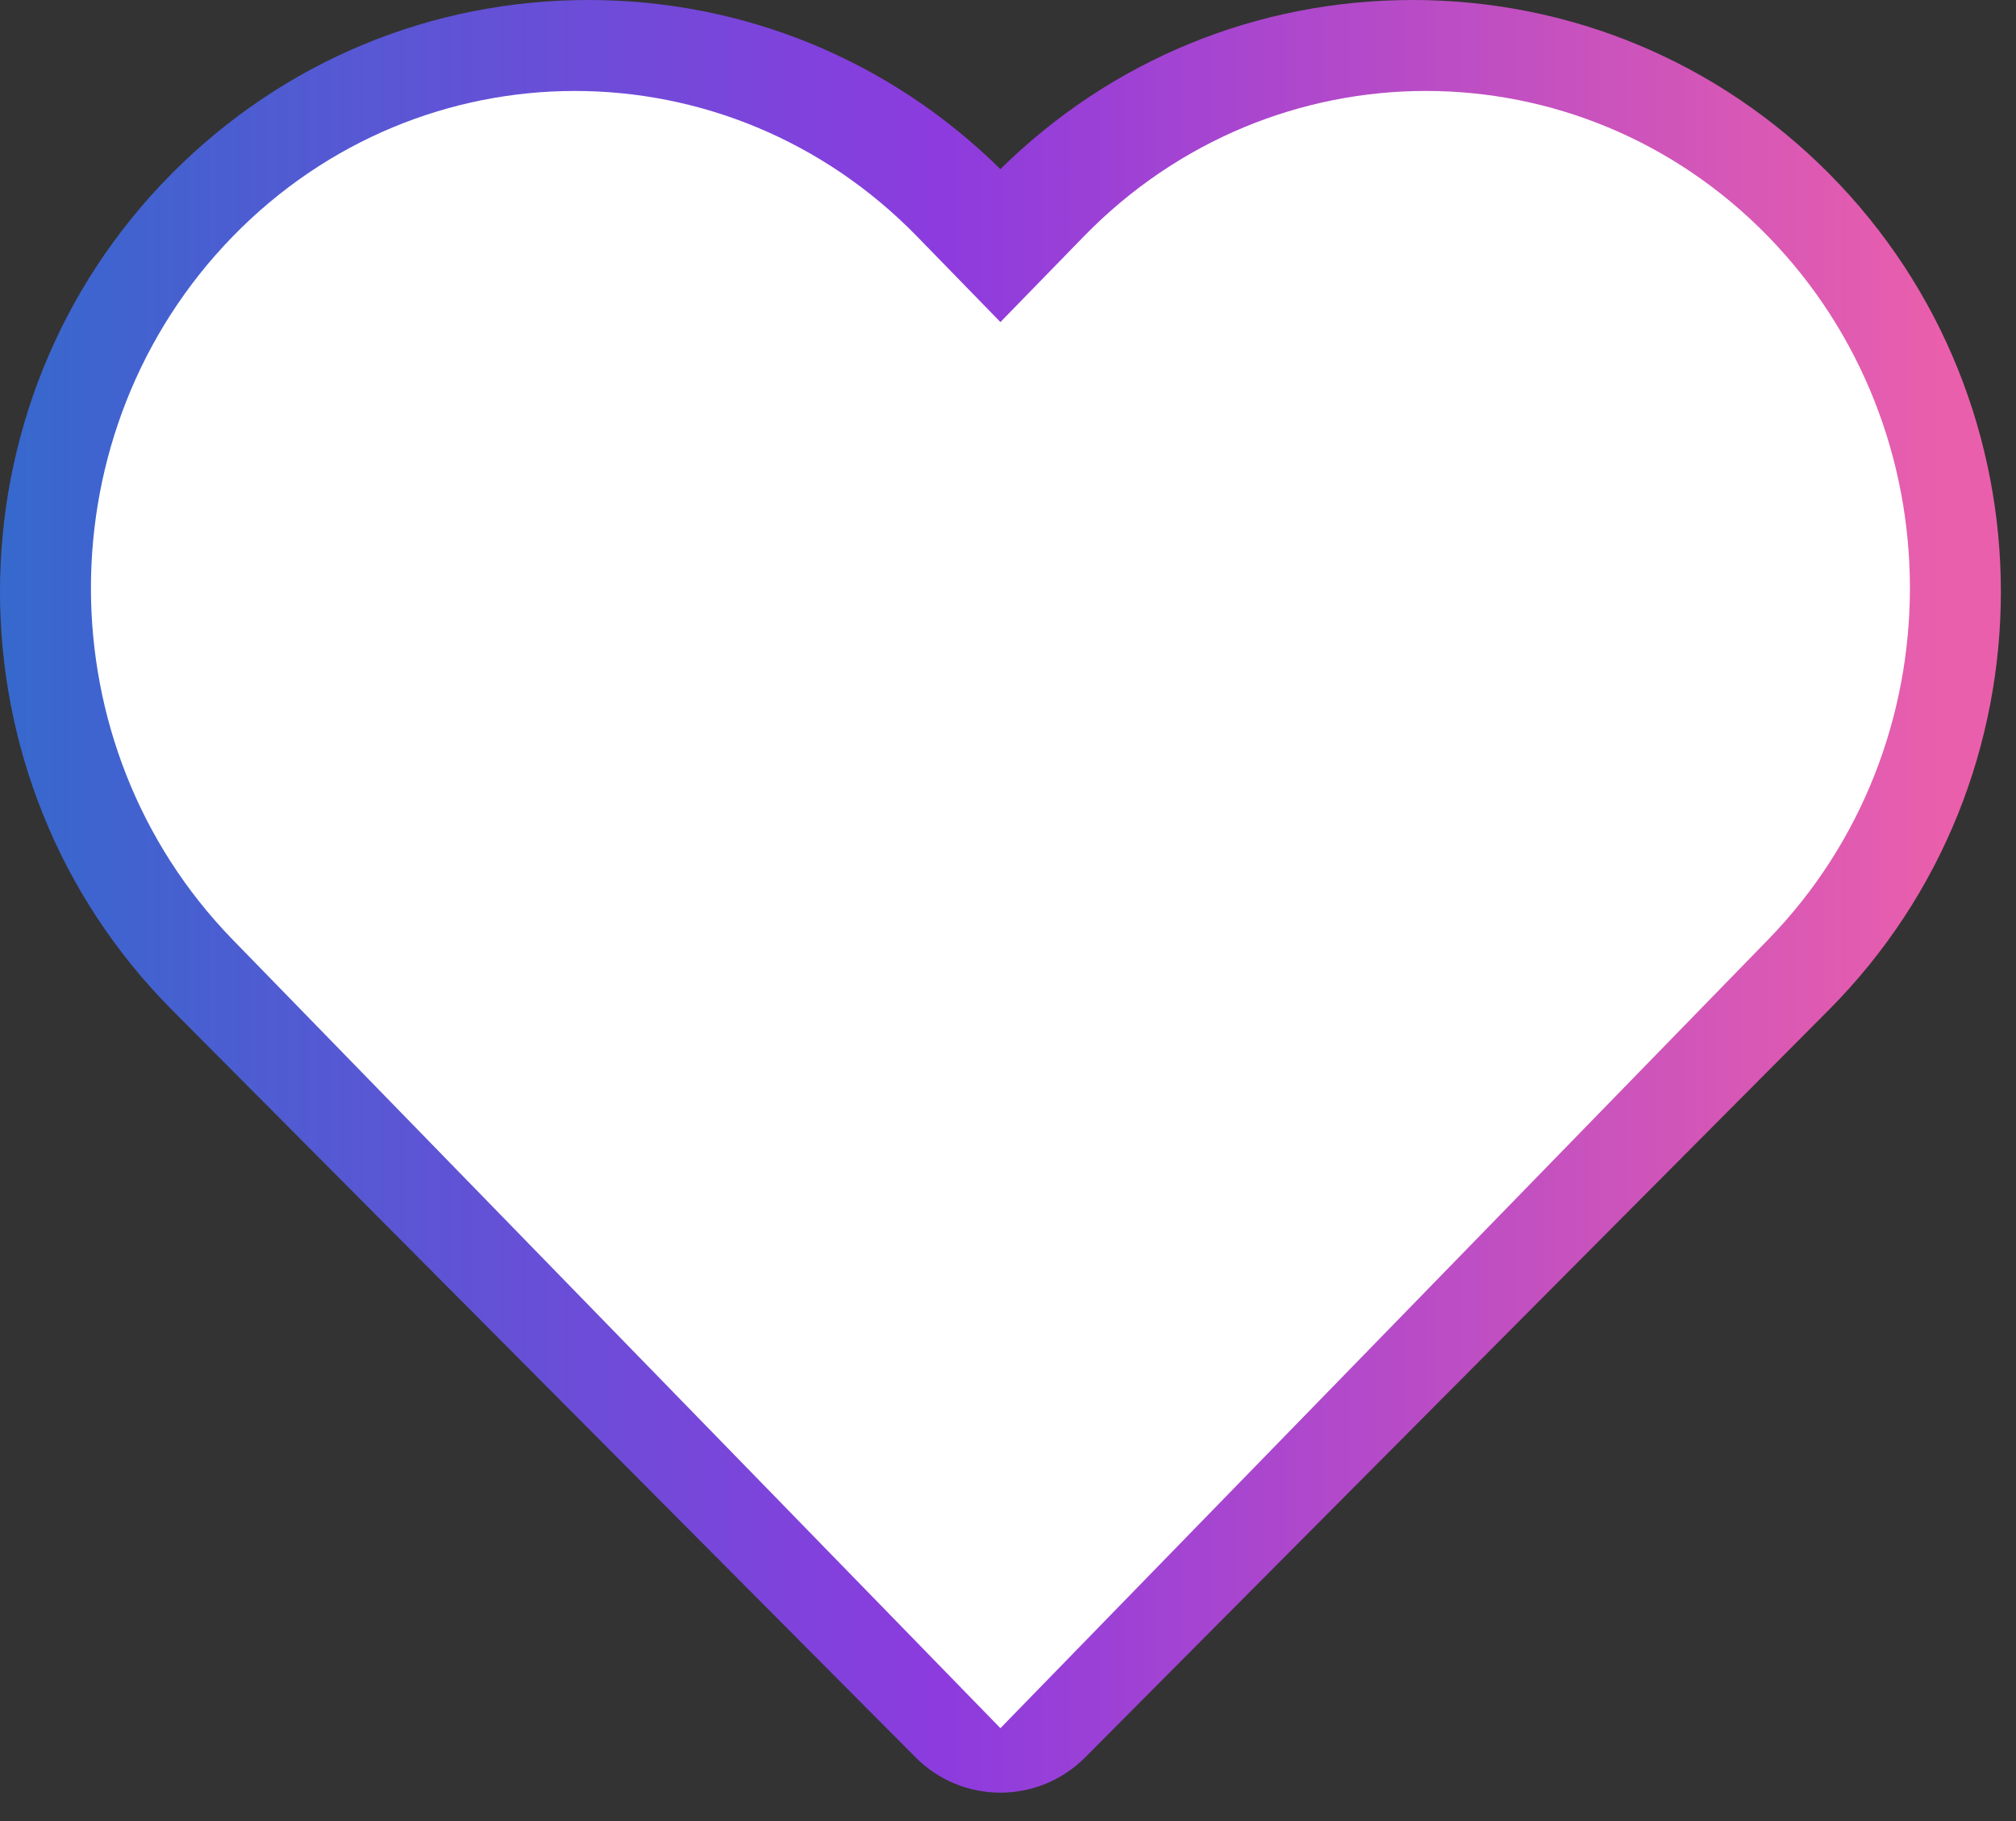 <svg width="62" height="56" viewBox="0 0 62 56" fill="none" xmlns="http://www.w3.org/2000/svg">
<rect x="0" y="0" width="62" height="56" fill="#333333" stroke="none"/>
<path d="M30.766 55.127C29.822 55.127 28.88 54.766 28.158 54.041L5.292 31.06C-1.764 23.965 -1.764 12.424 5.292 5.328C8.711 1.892 13.257 -0 18.093 -0C22.869 -0 27.362 1.846 30.766 5.201C34.171 1.844 38.663 -0 43.44 -0C48.275 -0 52.821 1.892 56.24 5.328C63.3 12.424 63.3 23.967 56.24 31.06L33.374 54.041C32.655 54.764 31.71 55.127 30.766 55.127ZM18.093 7.414C15.227 7.414 12.532 8.535 10.507 10.572C6.327 14.775 6.327 21.615 10.507 25.818L30.766 46.179L51.025 25.818C55.208 21.615 55.208 14.775 51.025 10.57C48.998 8.535 46.304 7.414 43.44 7.414C40.574 7.414 37.879 8.535 35.854 10.572L33.374 13.063C31.933 14.511 29.599 14.511 28.158 13.063L25.678 10.57C23.653 8.535 20.959 7.414 18.093 7.414Z" fill="url(#paint0_linear_414_76)"/>
<path d="M33.328 7.274L30.767 9.904L28.206 7.274C22.392 1.305 12.969 1.305 7.155 7.274C1.344 13.245 1.344 22.924 7.155 28.895L9.716 31.525L30.767 53.144L51.817 31.523L54.378 28.893C60.191 22.922 60.191 13.243 54.378 7.272C48.565 1.305 39.141 1.305 33.328 7.274Z" fill="white"/>
<defs>
<linearGradient id="paint0_linear_414_76" x1="0" y1="27.112" x2="59.979" y2="27.112" gradientUnits="userSpaceOnUse">
<stop stop-color="#3669CD"/>
<stop offset="0.484" stop-color="#8D3BDE"/>
<stop offset="1" stop-color="#EA5FAB"/>
</linearGradient>
</defs>
</svg>
